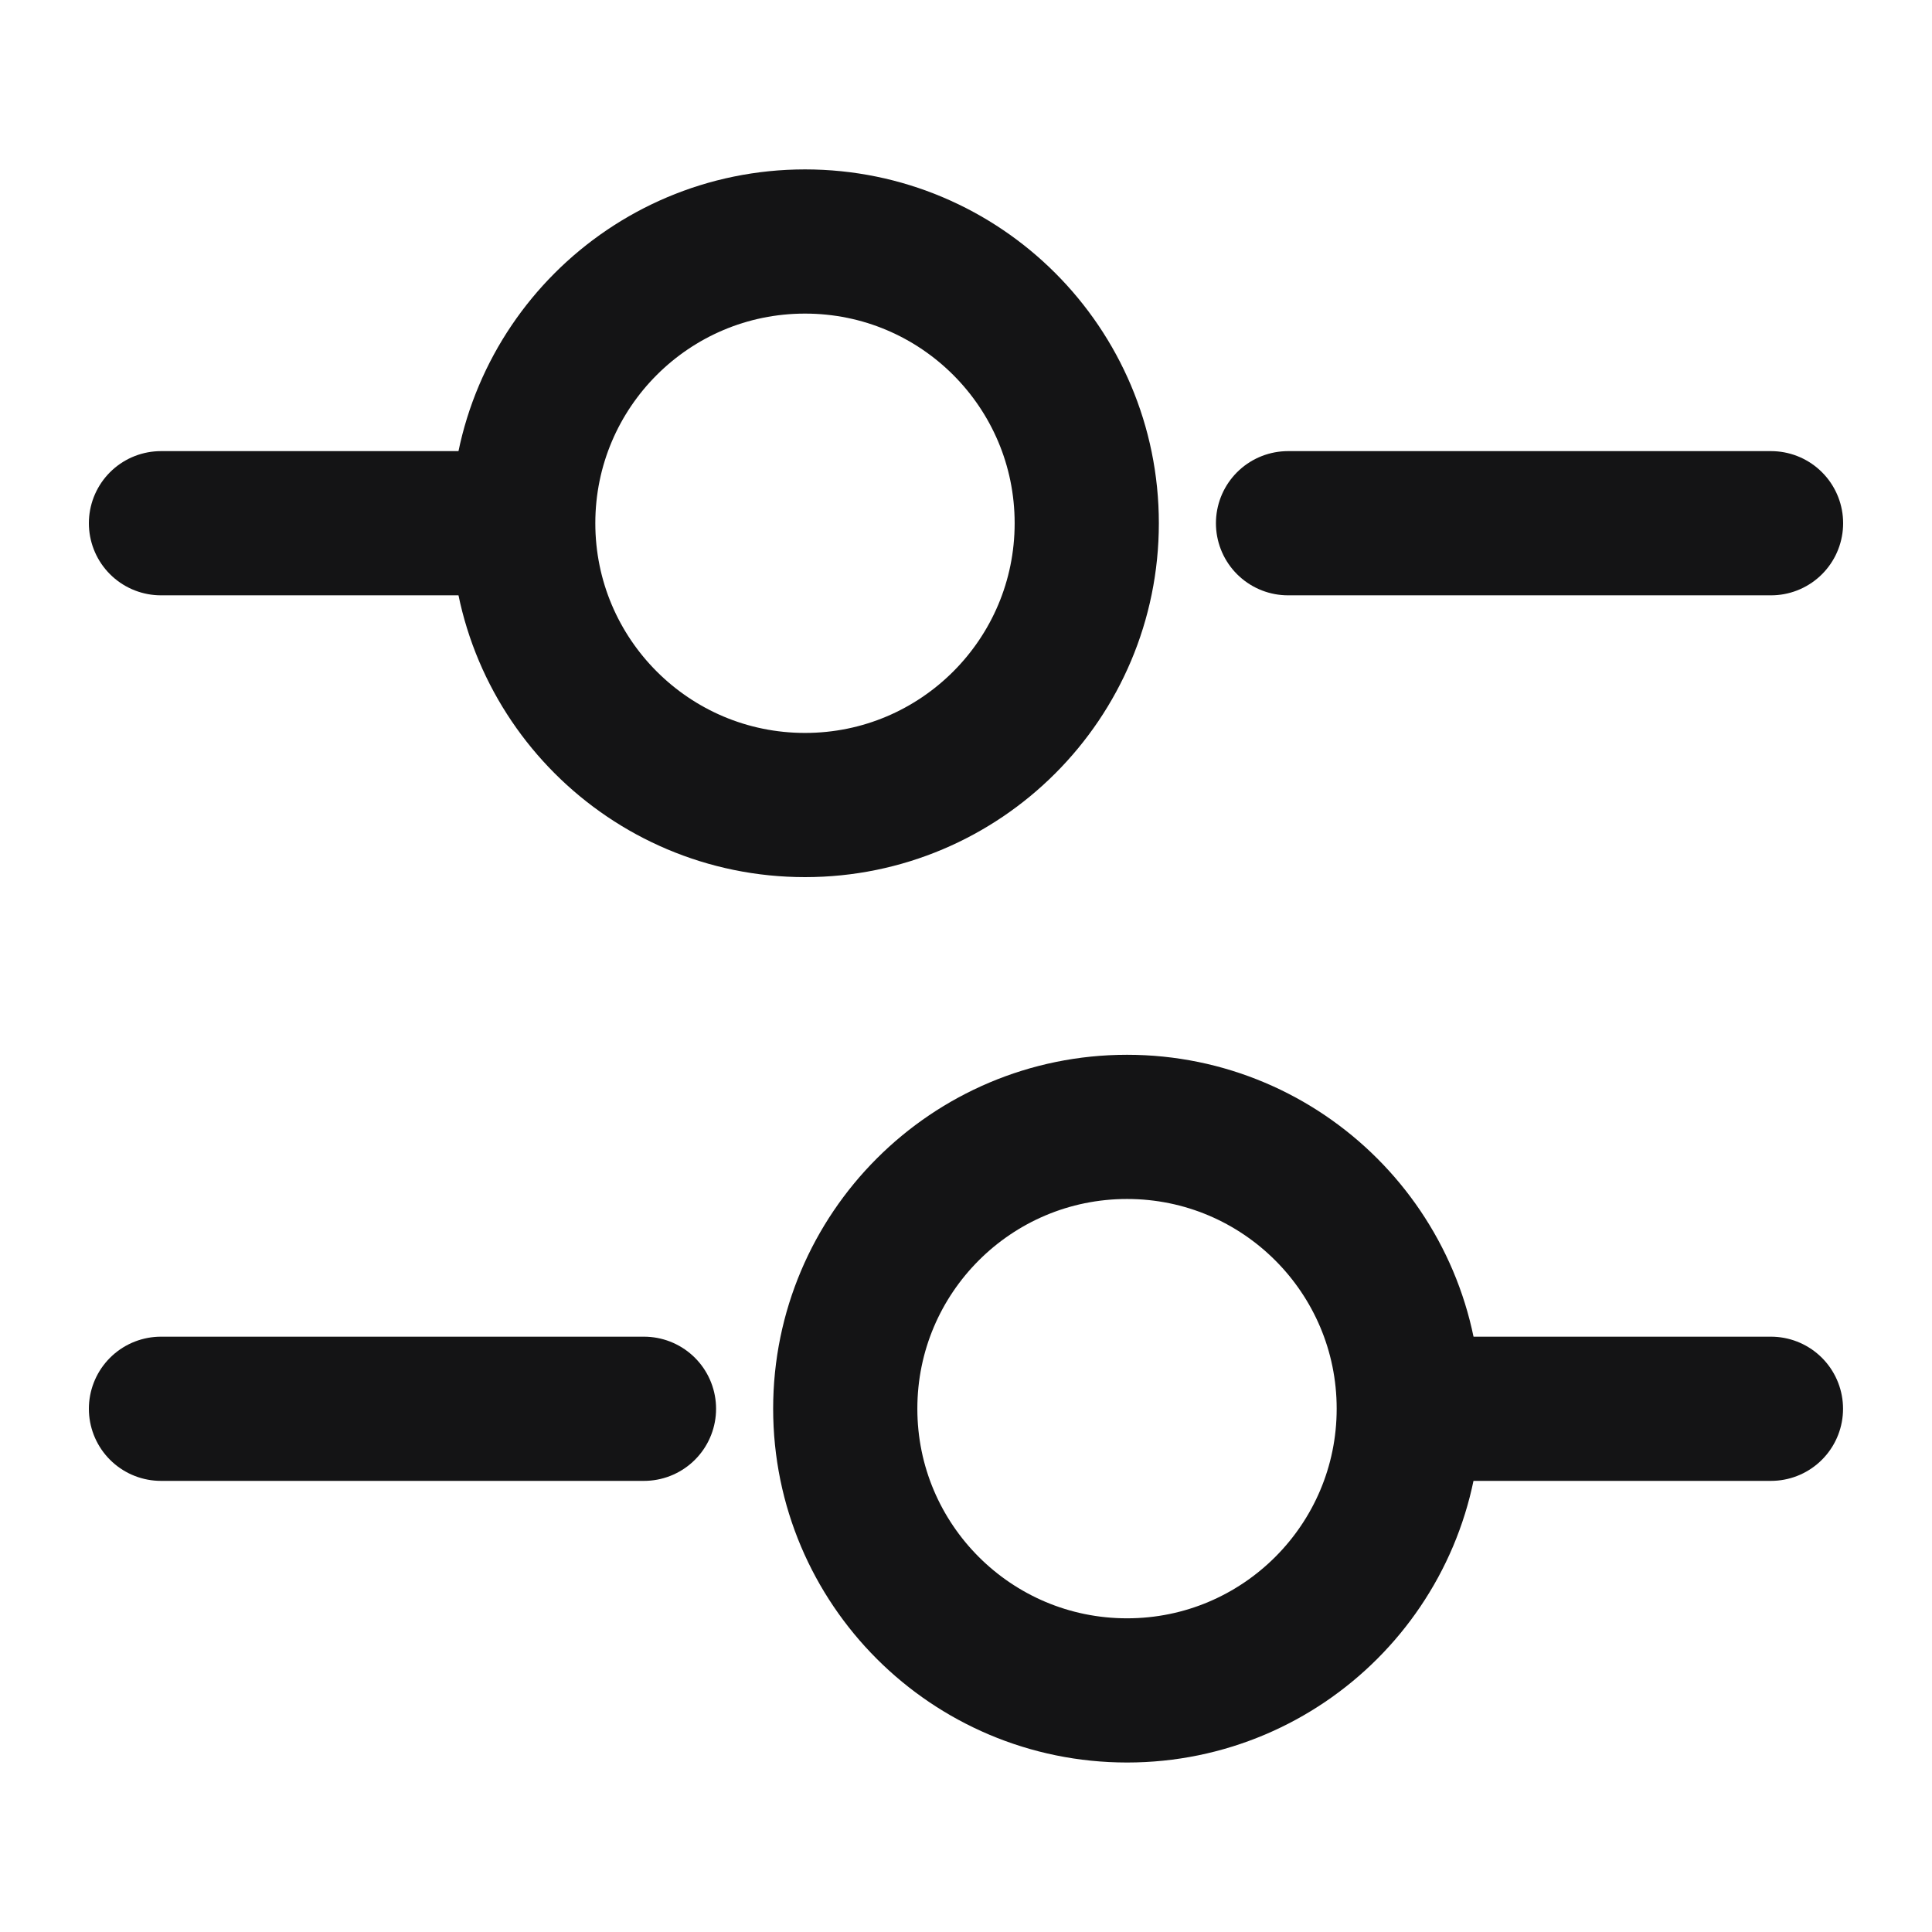 <svg width="22" height="22" viewBox="0 0 22 22" fill="none" xmlns="http://www.w3.org/2000/svg">
<path d="M20.167 5.958H14.667" stroke="#141415" stroke-width="1.642" stroke-miterlimit="10" stroke-linecap="round" stroke-linejoin="round"/>
<path d="M5.5 5.958H1.833" stroke="#141415" stroke-width="1.642" stroke-miterlimit="10" stroke-linecap="round" stroke-linejoin="round"/>
<path d="M9.167 9.167C10.939 9.167 12.375 7.73 12.375 5.958C12.375 4.186 10.939 2.75 9.167 2.75C7.395 2.75 5.958 4.186 5.958 5.958C5.958 7.73 7.395 9.167 9.167 9.167Z" stroke="#141415" stroke-width="1.642" stroke-miterlimit="10" stroke-linecap="round" stroke-linejoin="round"/>
<path d="M20.166 16.042H16.5" stroke="#141415" stroke-width="1.642" stroke-miterlimit="10" stroke-linecap="round" stroke-linejoin="round"/>
<path d="M7.333 16.042H1.833" stroke="#141415" stroke-width="1.642" stroke-miterlimit="10" stroke-linecap="round" stroke-linejoin="round"/>
<path d="M12.834 19.249C14.605 19.249 16.042 17.813 16.042 16.041C16.042 14.269 14.605 12.832 12.834 12.832C11.062 12.832 9.625 14.269 9.625 16.041C9.625 17.813 11.062 19.249 12.834 19.249Z" stroke="#141415" stroke-width="1.642" stroke-miterlimit="10" stroke-linecap="round" stroke-linejoin="round"/>
</svg>
